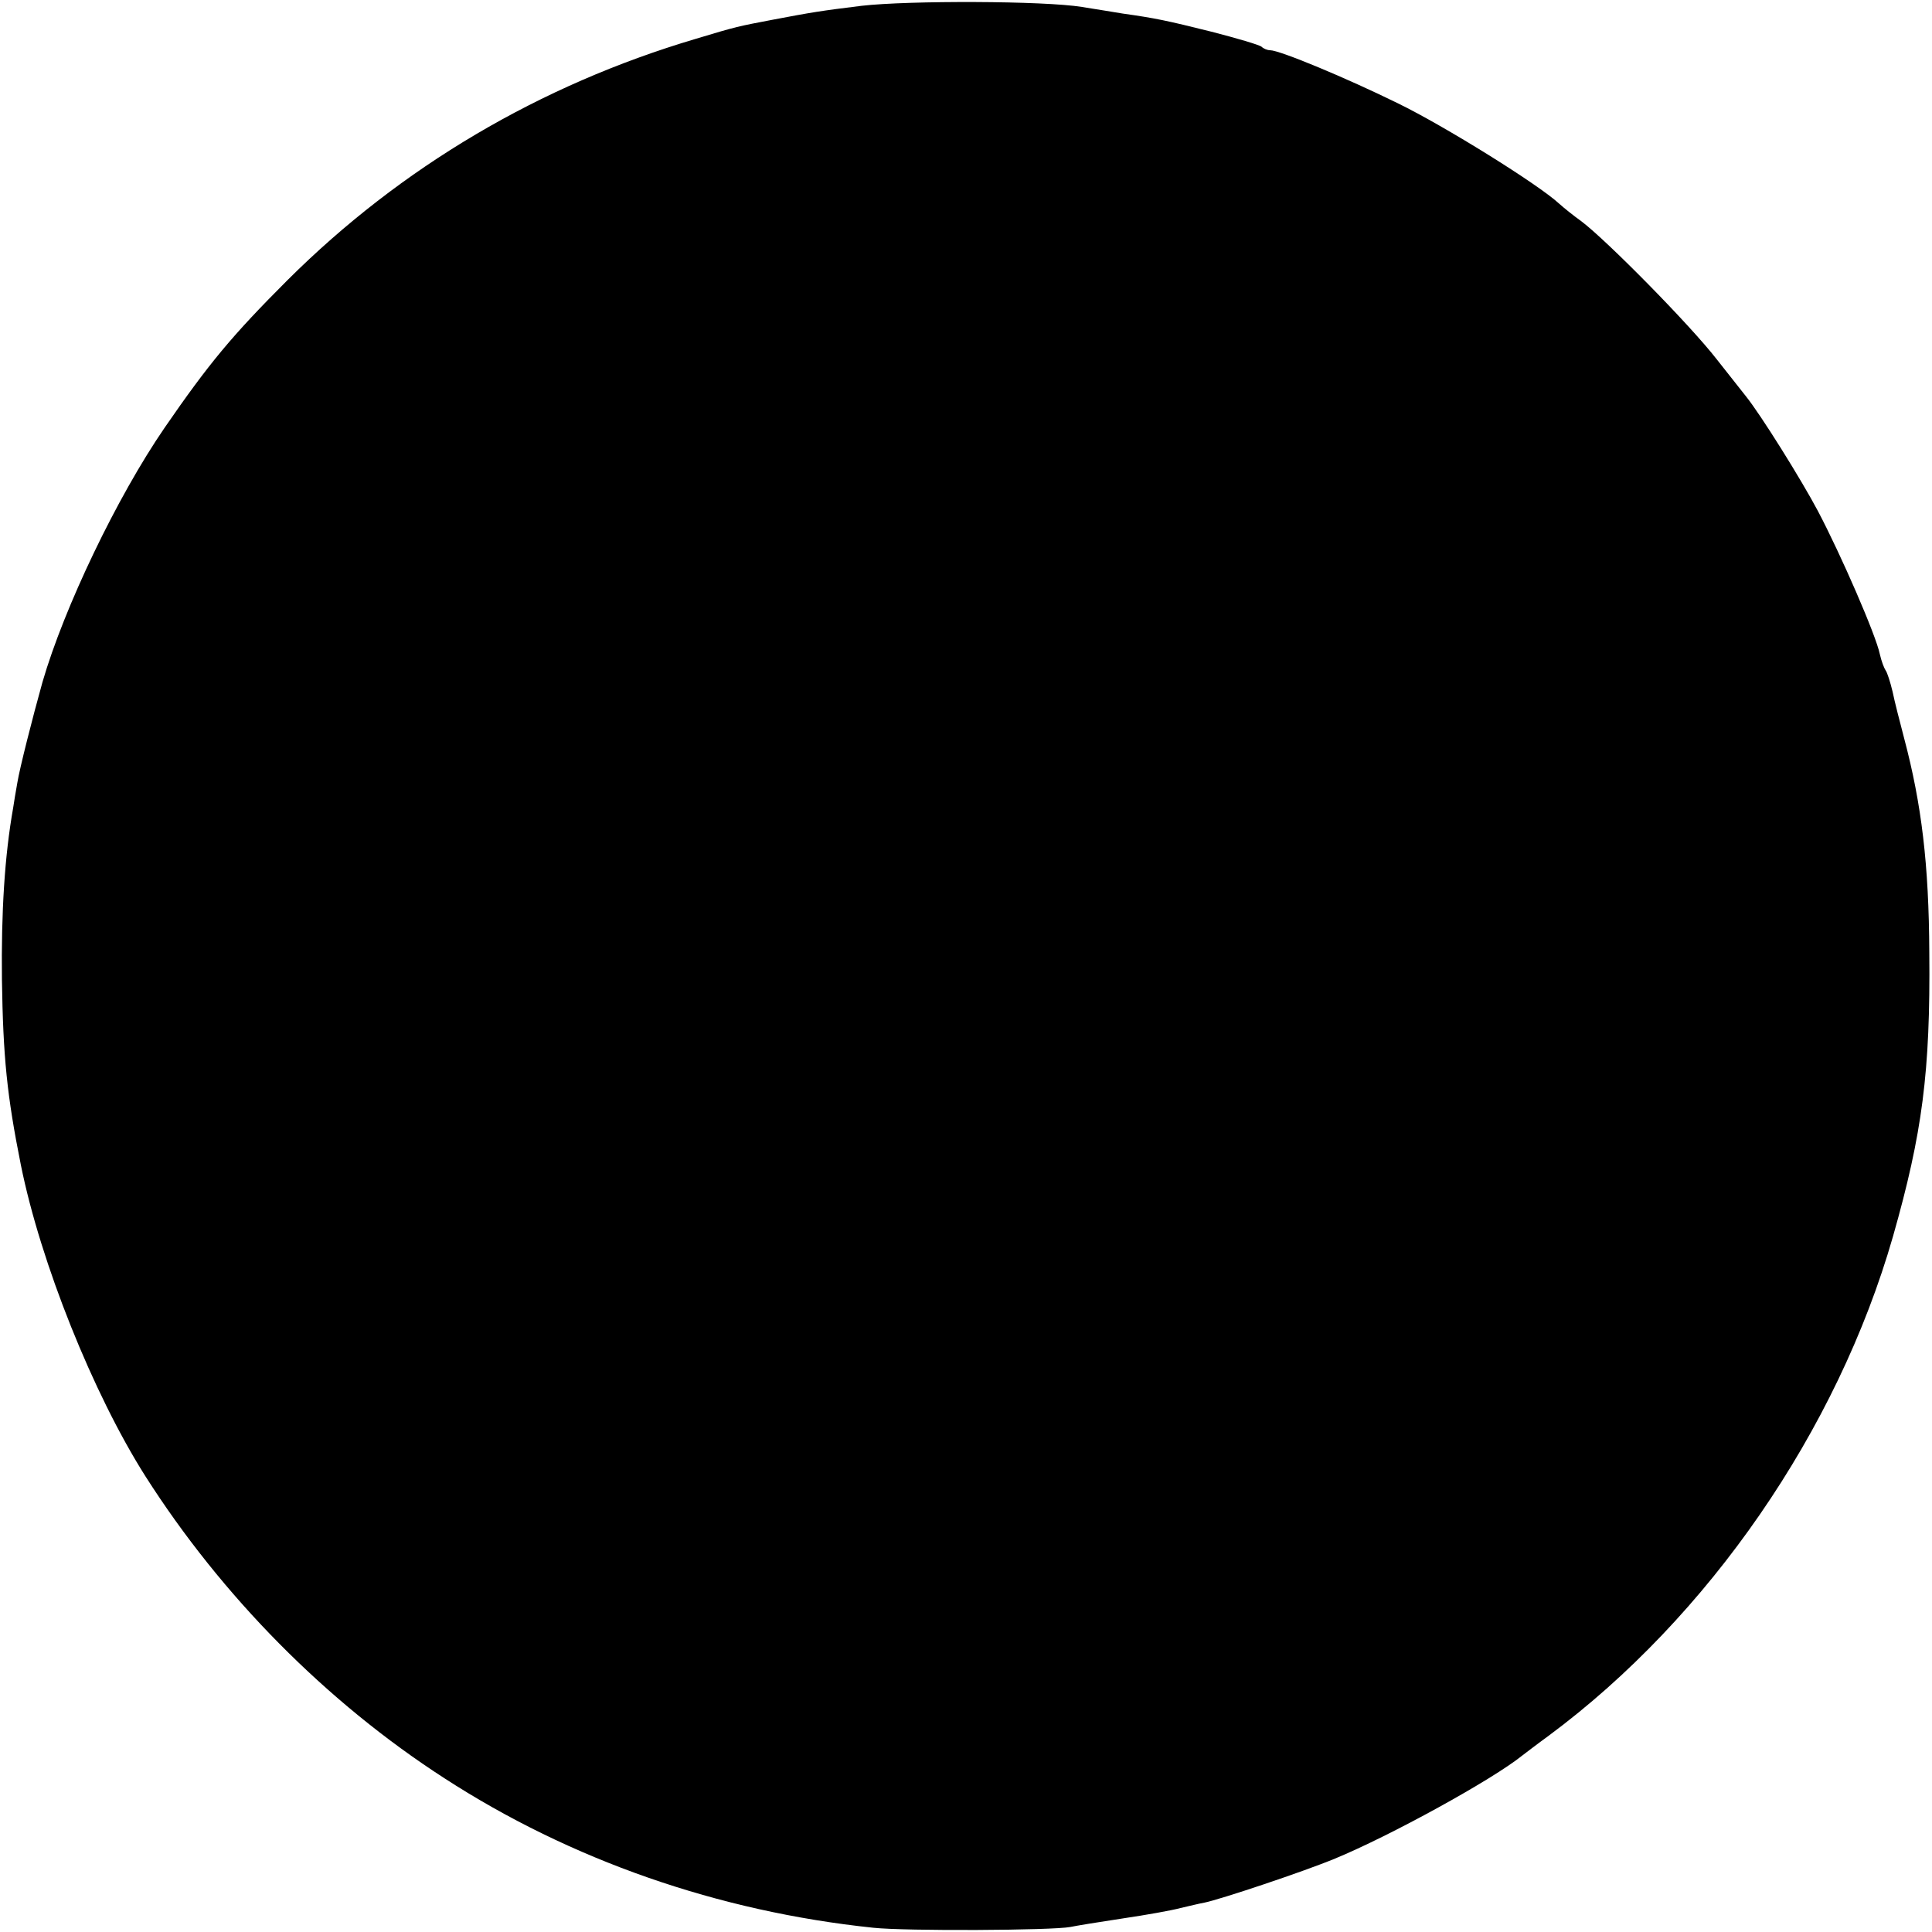 <?xml version="1.0" standalone="no"?>
<!DOCTYPE svg PUBLIC "-//W3C//DTD SVG 20010904//EN"
 "http://www.w3.org/TR/2001/REC-SVG-20010904/DTD/svg10.dtd">
<svg version="1.0" xmlns="http://www.w3.org/2000/svg"
 width="500pt" height="500pt" viewBox="0 0 500 500"
 preserveAspectRatio="xMidYMid meet">
<g transform="translate(0,500) scale(0.1,-0.1)"
fill="#000000" stroke="none">
<path d="M2230 4985 c-106 -13 -130 -17 -230 -36 -89 -17 -92 -17 -201 -50
-401 -119 -761 -331 -1055 -624 -143 -143 -203 -215 -318 -382 -123 -179 -260
-465 -316 -658 -26 -93 -59 -223 -65 -260 -4 -22 -9 -52 -11 -66 -22 -124 -31
-269 -29 -444 3 -201 13 -300 49 -480 51 -253 187 -592 322 -805 198 -311 469
-585 774 -782 327 -212 709 -345 1110 -387 85 -9 463 -7 510 2 14 3 75 13 135
22 61 9 128 21 150 27 22 5 50 12 62 14 40 8 256 80 338 114 143 59 407 204
485 267 8 6 39 30 68 51 414 307 747 790 891 1292 76 267 97 426 94 735 -1
228 -20 384 -65 554 -11 42 -25 96 -30 121 -6 25 -14 50 -18 55 -4 6 -11 24
-15 42 -10 49 -100 256 -160 370 -44 83 -149 251 -187 298 -4 5 -38 48 -75 95
-69 89 -284 307 -350 357 -21 15 -47 36 -58 46 -54 50 -297 201 -416 259 -134
66 -307 138 -332 138 -7 0 -17 4 -22 9 -6 5 -64 22 -130 39 -116 29 -145 35
-230 47 -22 4 -69 11 -105 17 -97 16 -448 17 -570 3z"/>
</g>
</svg>
